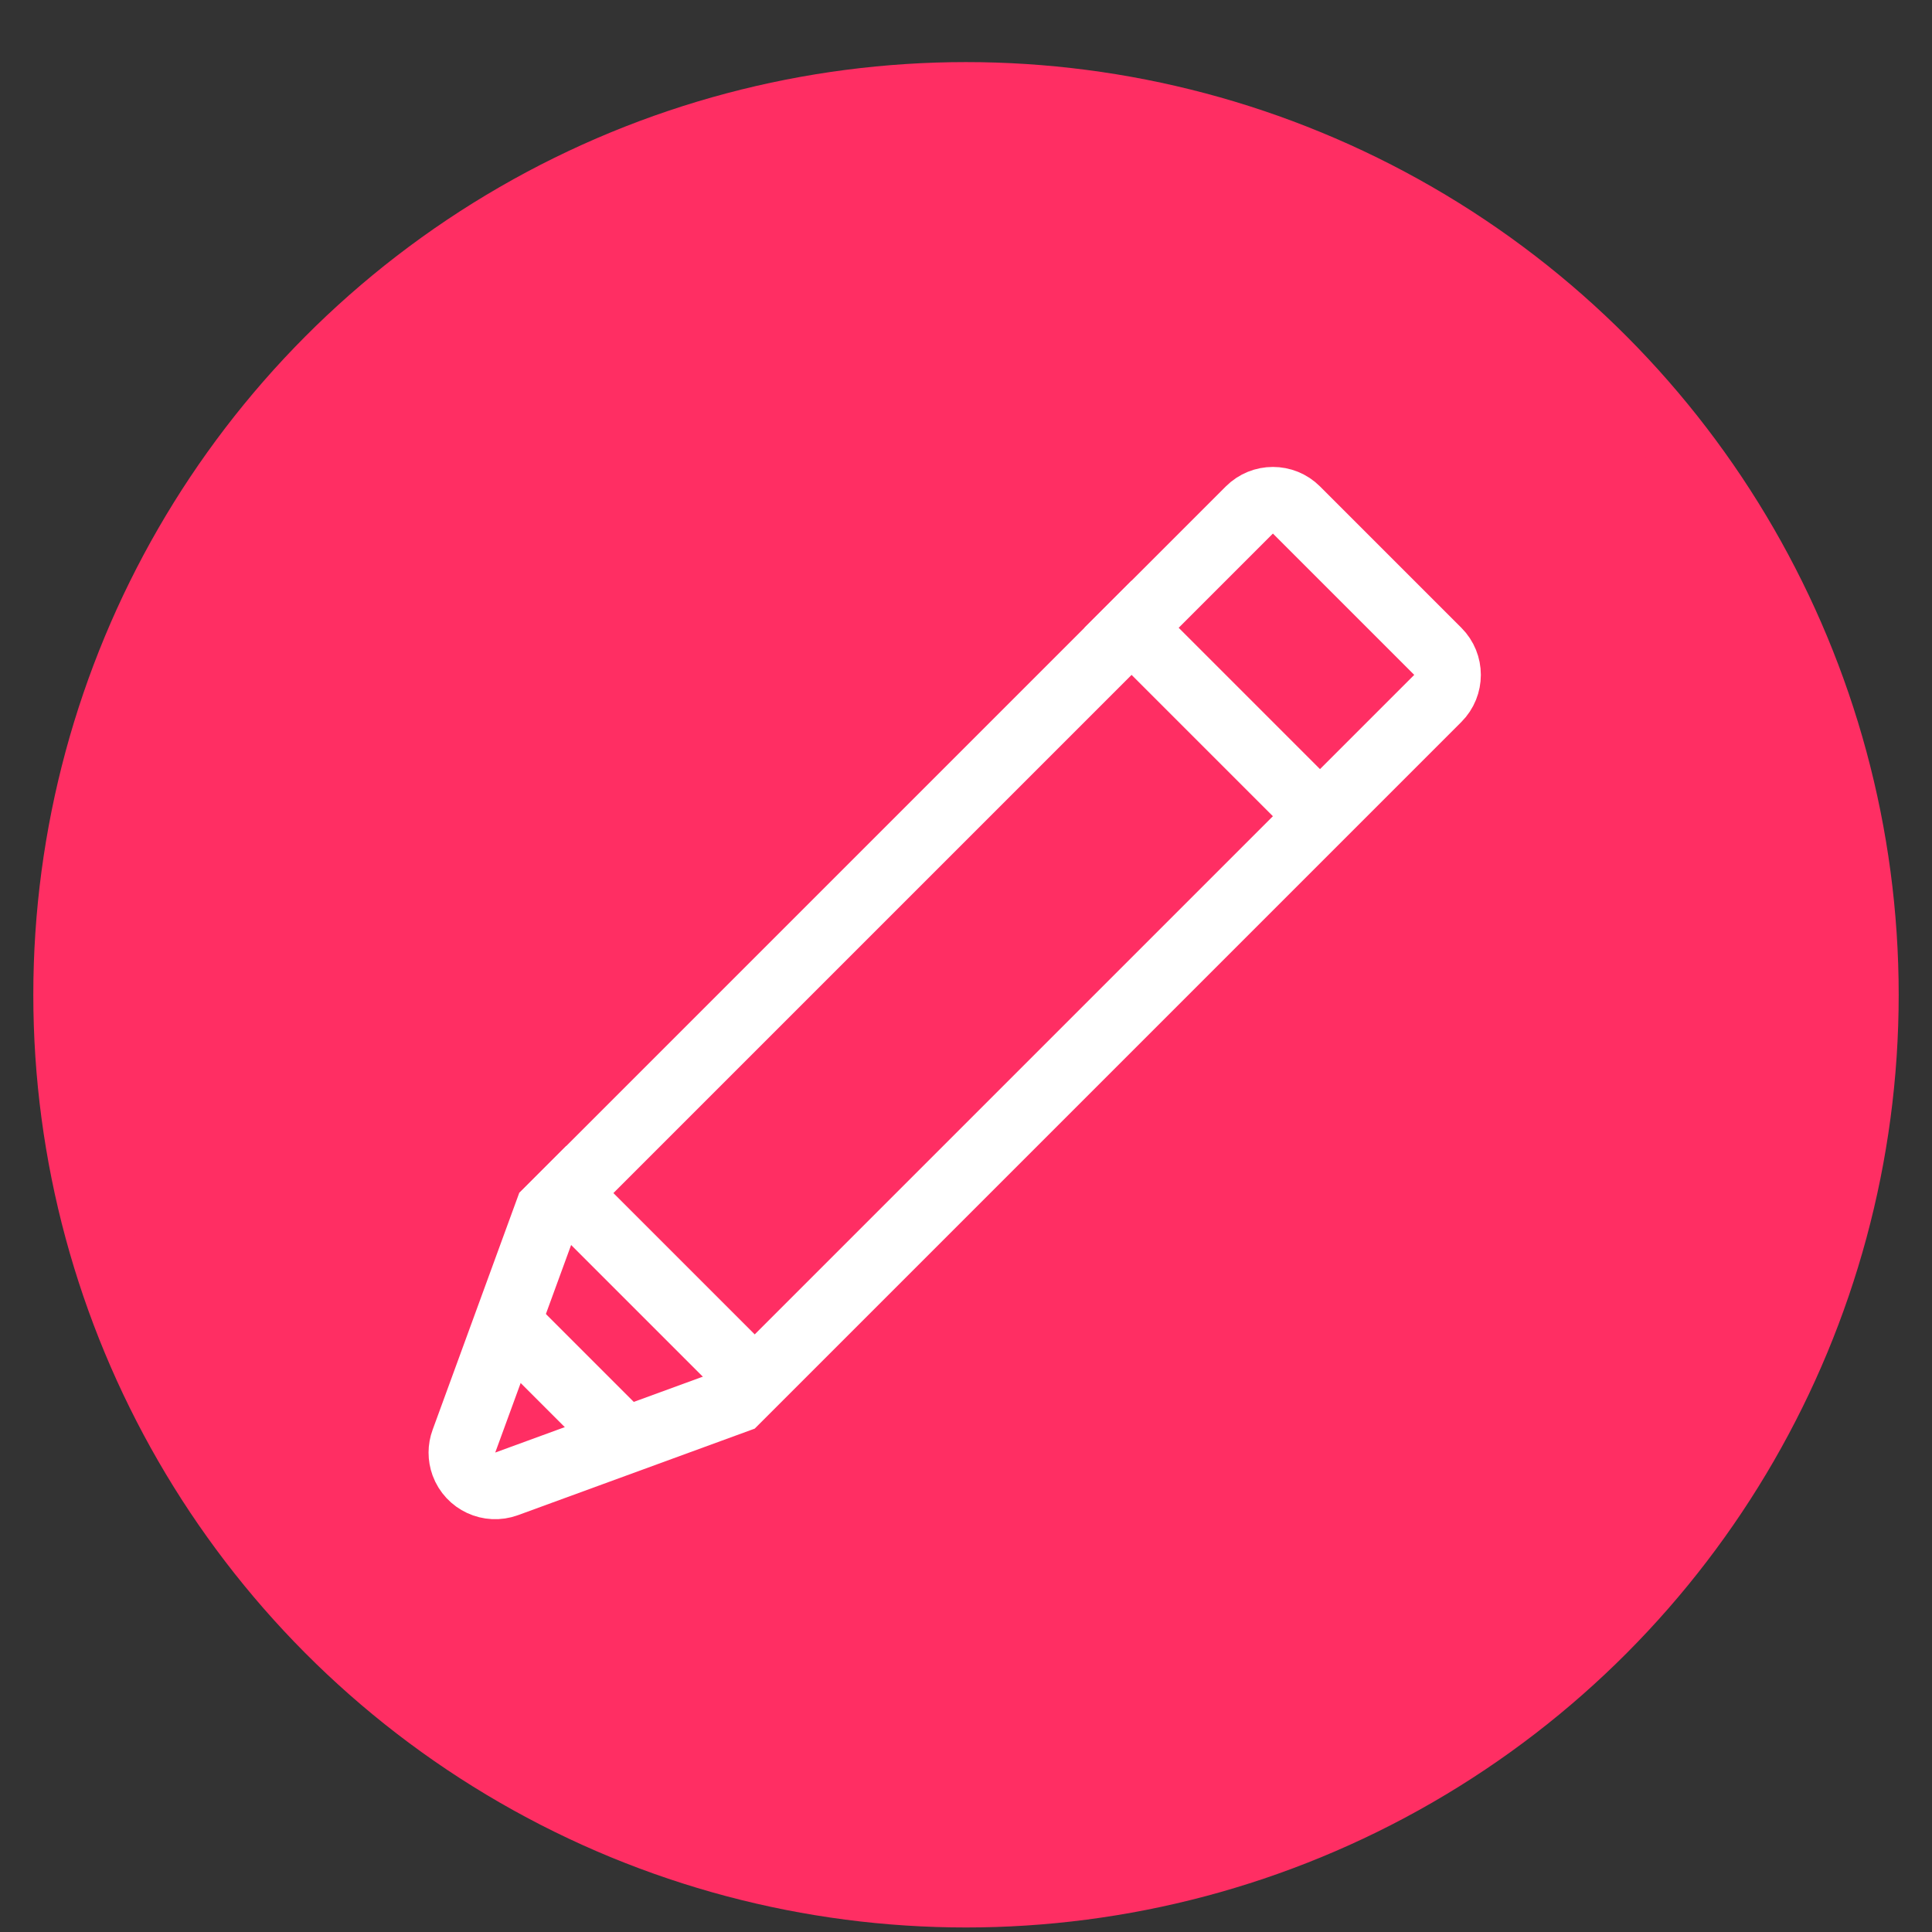 <svg width="29px" height="29px" viewBox="0 0 29 29" version="1.1" xmlns="http://www.w3.org/2000/svg" xmlns:xlink="http://www.w3.org/1999/xlink">
  <rect x="0" y="0" width="29" height="29" fill="#333333" stroke="none"/>
  <g stroke="none" stroke-width="1" fill="none" fill-rule="evenodd">
    <g transform="translate(-12, -83)">
      <g transform="translate(13, 84.432)">
        <circle stroke="#FF2E63" fill="#FF2E63" cx="13.5" cy="13.5" r="13.5"></circle>
        <path d="M10.8,19.89 L12.347,23.22 C12.396,23.327 12.482,23.413 12.589,23.463 C12.84,23.579 13.137,23.47 13.253,23.22 L14.8,19.89 L14.8,5 C14.8,4.724 14.576,4.5 14.3,4.5 L11.3,4.5 C11.024,4.5 10.8,4.724 10.8,5 L10.8,19.89 Z" id="Rectangle" stroke="#FFFFFF" transform="translate(12.8, 14.005) rotate(-315) translate(-12.8, -14.005) "></path>
        <path d="M6.414,17.89 L10.914,17.89" id="Path-7" stroke="#FFFFFF" transform="translate(8.914, 17.89) rotate(-315) translate(-8.914, -17.89) "></path>
        <path d="M6.5,19.305 L8.73,19.305" id="Path-9" stroke="#FFFFFF" transform="translate(7.5, 19.305) rotate(-315) translate(-7.5, -19.305) "></path>
        <path d="M14.899,9.405 L19.399,9.405" id="Path-9-Copy" stroke="#FFFFFF" transform="translate(17.399, 9.405) rotate(-315) translate(-17.399, -9.405) "></path>
      </g>
    </g>
  </g>
</svg>
